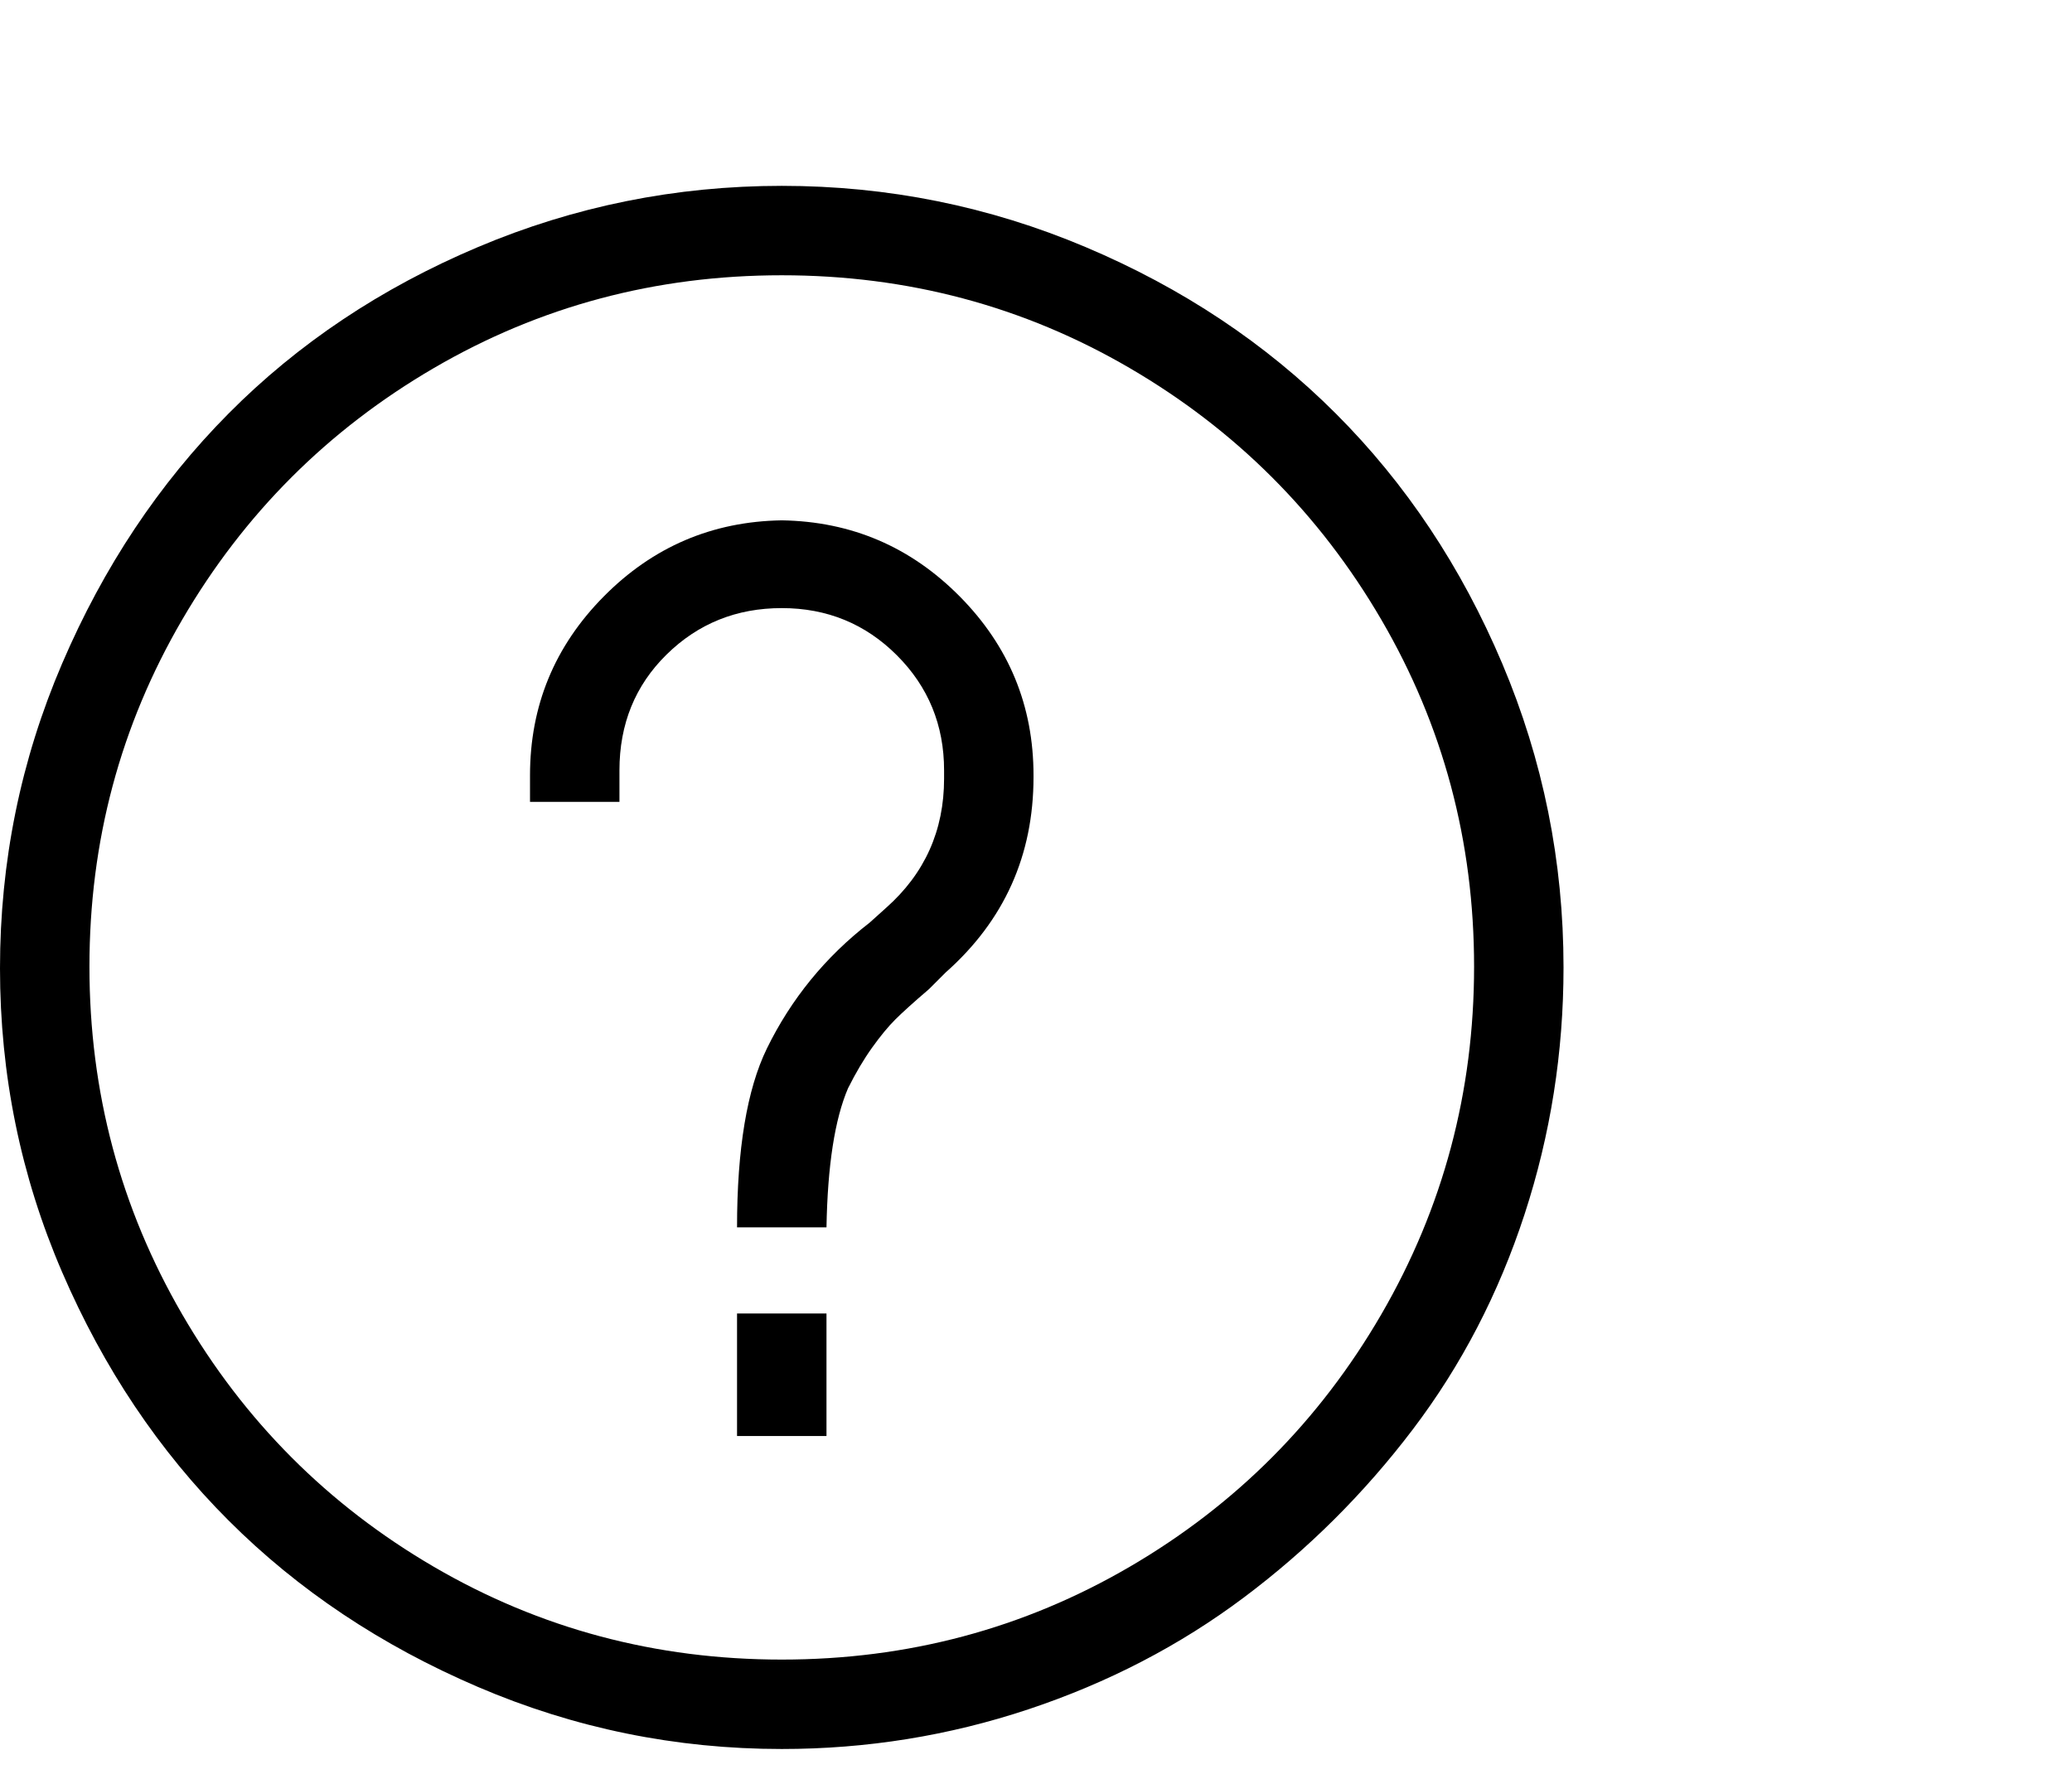 <svg viewBox="0 0 1251 1074.237" xmlns="http://www.w3.org/2000/svg"><path d="M472 314.237q63 1 107.5 46t44.5 108v1q0 71-53 118l-10 10q-14 12-20.5 18.5t-14 17q-7.5 10.5-14.5 24.5-12 28-13 84h-54q0-71 18-108 22-45 62-76l10-9q35-31 35-78v-5q0-41-28.5-69.5t-69.5-28.5q-41 0-69.5 28t-28.5 70v19h-54v-14-2q0-63 44.5-108t107.5-46zm-27 553v-74h54v74h-54zm499-283q0 77-23.5 149t-67.5 130q-44 58-102 101.5t-130 67.5q-72 24-149 24-96 0-183.5-37.5T138 918.237q-63-63-100.5-150T0 584.737q0-96.5 37.5-184t100.5-151q63-63.5 150.5-100.5t183.5-37q96 0 183.5 37t151 100.5q63.5 63.5 100.5 151t37 183.5zm-682 362q96 56 210 56t210-56q96-56 152-152.5t56-210q0-113.5-56-209.5t-152-152q-96-56-210-56t-210 56q-96 56-152 152t-56 209.5q0 113.5 56 210t152 152.5z"/></svg>